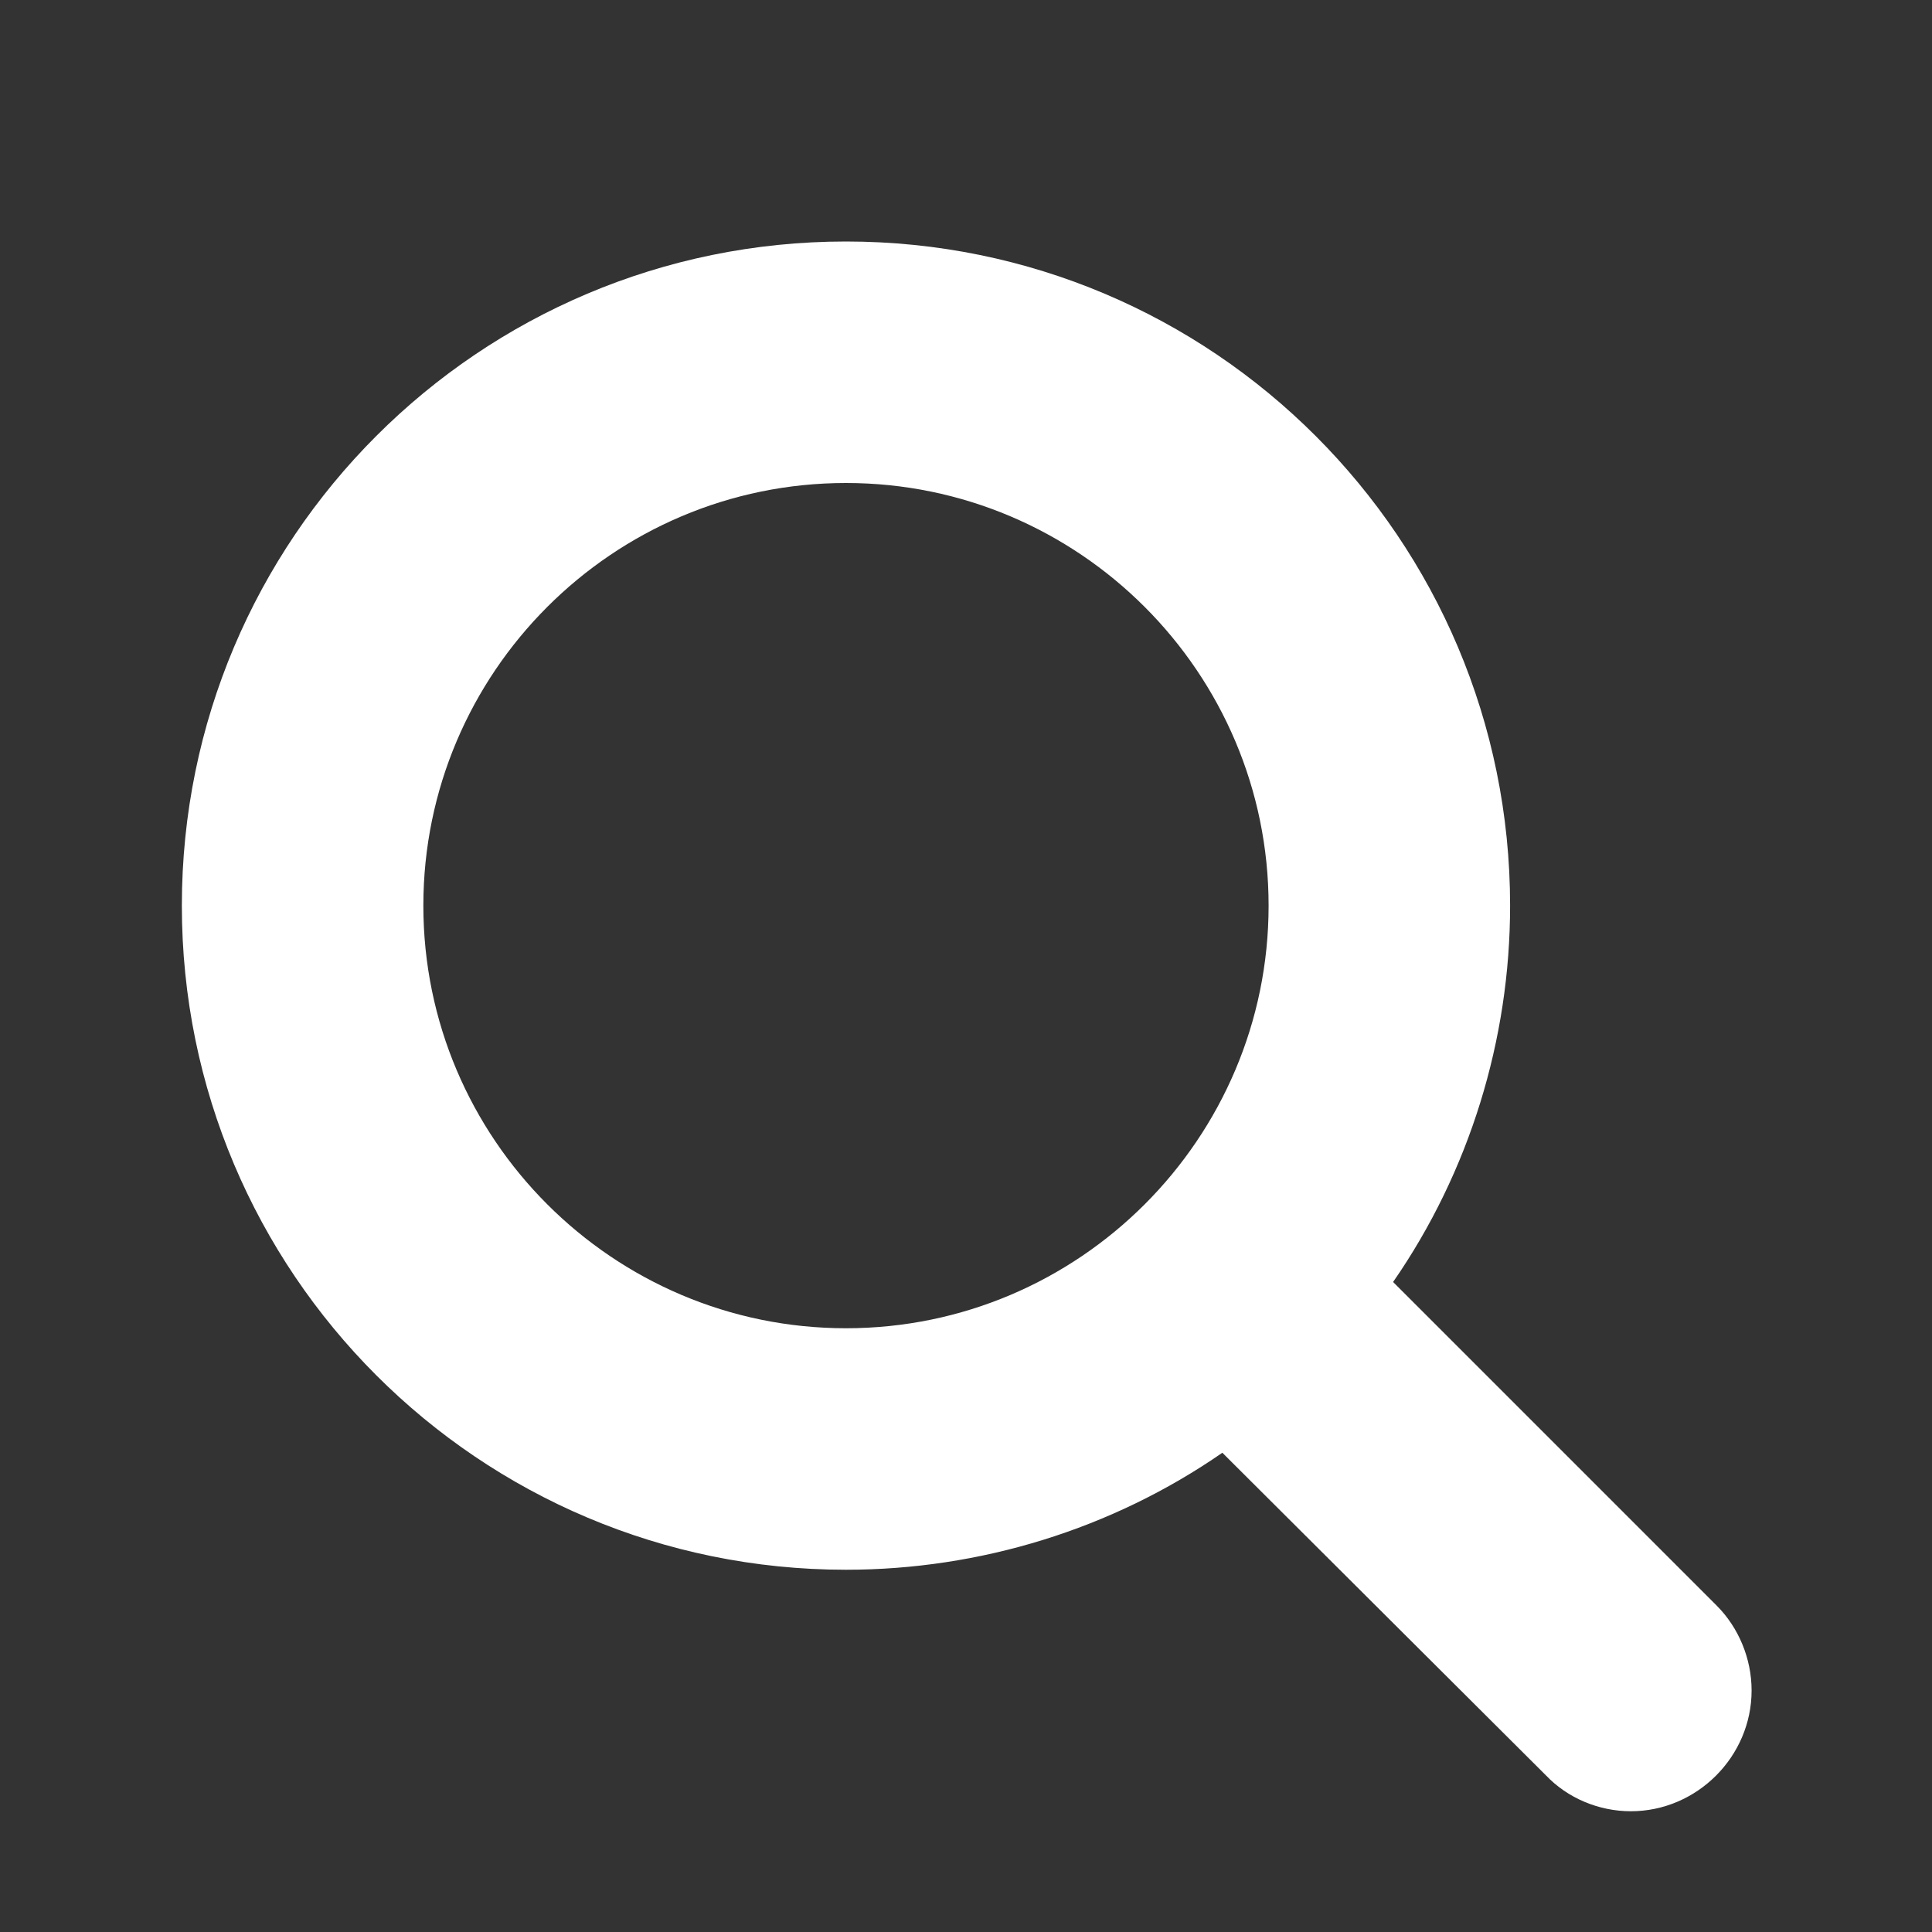 <?xml version="1.0" encoding="UTF-8" standalone="no"?>
<!-- Created with Inkscape (http://www.inkscape.org/) -->
<svg id="svg2" xmlns:rdf="http://www.w3.org/1999/02/22-rdf-syntax-ns#" xmlns="http://www.w3.org/2000/svg" height="16" width="16" version="1.1" xmlns:cc="http://creativecommons.org/ns#" xmlns:dc="http://purl.org/dc/elements/1.1/">
 <rect width="100%" height="100%" fill="#333333" stroke="none"/>
 <g id="layer1" transform="translate(0,-1036.362)">
  <g id="flowRoot3018" style="letter-spacing:0px;text-anchor:middle;word-spacing:0px;text-align:center;" font-weight="normal" transform="translate(0,1038.362)" line-height="100%" font-stretch="normal" font-size="14px" font-variant="normal" font-style="normal" font-family="FontAwesome" fill="#FFF">
   <path id="path2988" fill="#FFF" d="m10.506,5.5c0,1.93-1.57,3.5-3.5,3.5s-3.5-1.57-3.5-3.5,1.57-3.5,3.5-3.5,3.5,1.57,3.5,3.5m4,6.5c0-0.266-0.109-0.523-0.289-0.703l-2.68-2.68c0.633-0.914,0.969-2.008,0.969-3.117,0-3.039-2.461-5.5-5.5-5.5s-5.5,2.461-5.5,5.5,2.461,5.5,5.5,5.5c1.109,0,2.203-0.336,3.117-0.969l2.68,2.672c0.179,0.188,0.437,0.297,0.703,0.297,0.547,0,1-0.453,1-1"/>
  </g>
 </g>
</svg>
